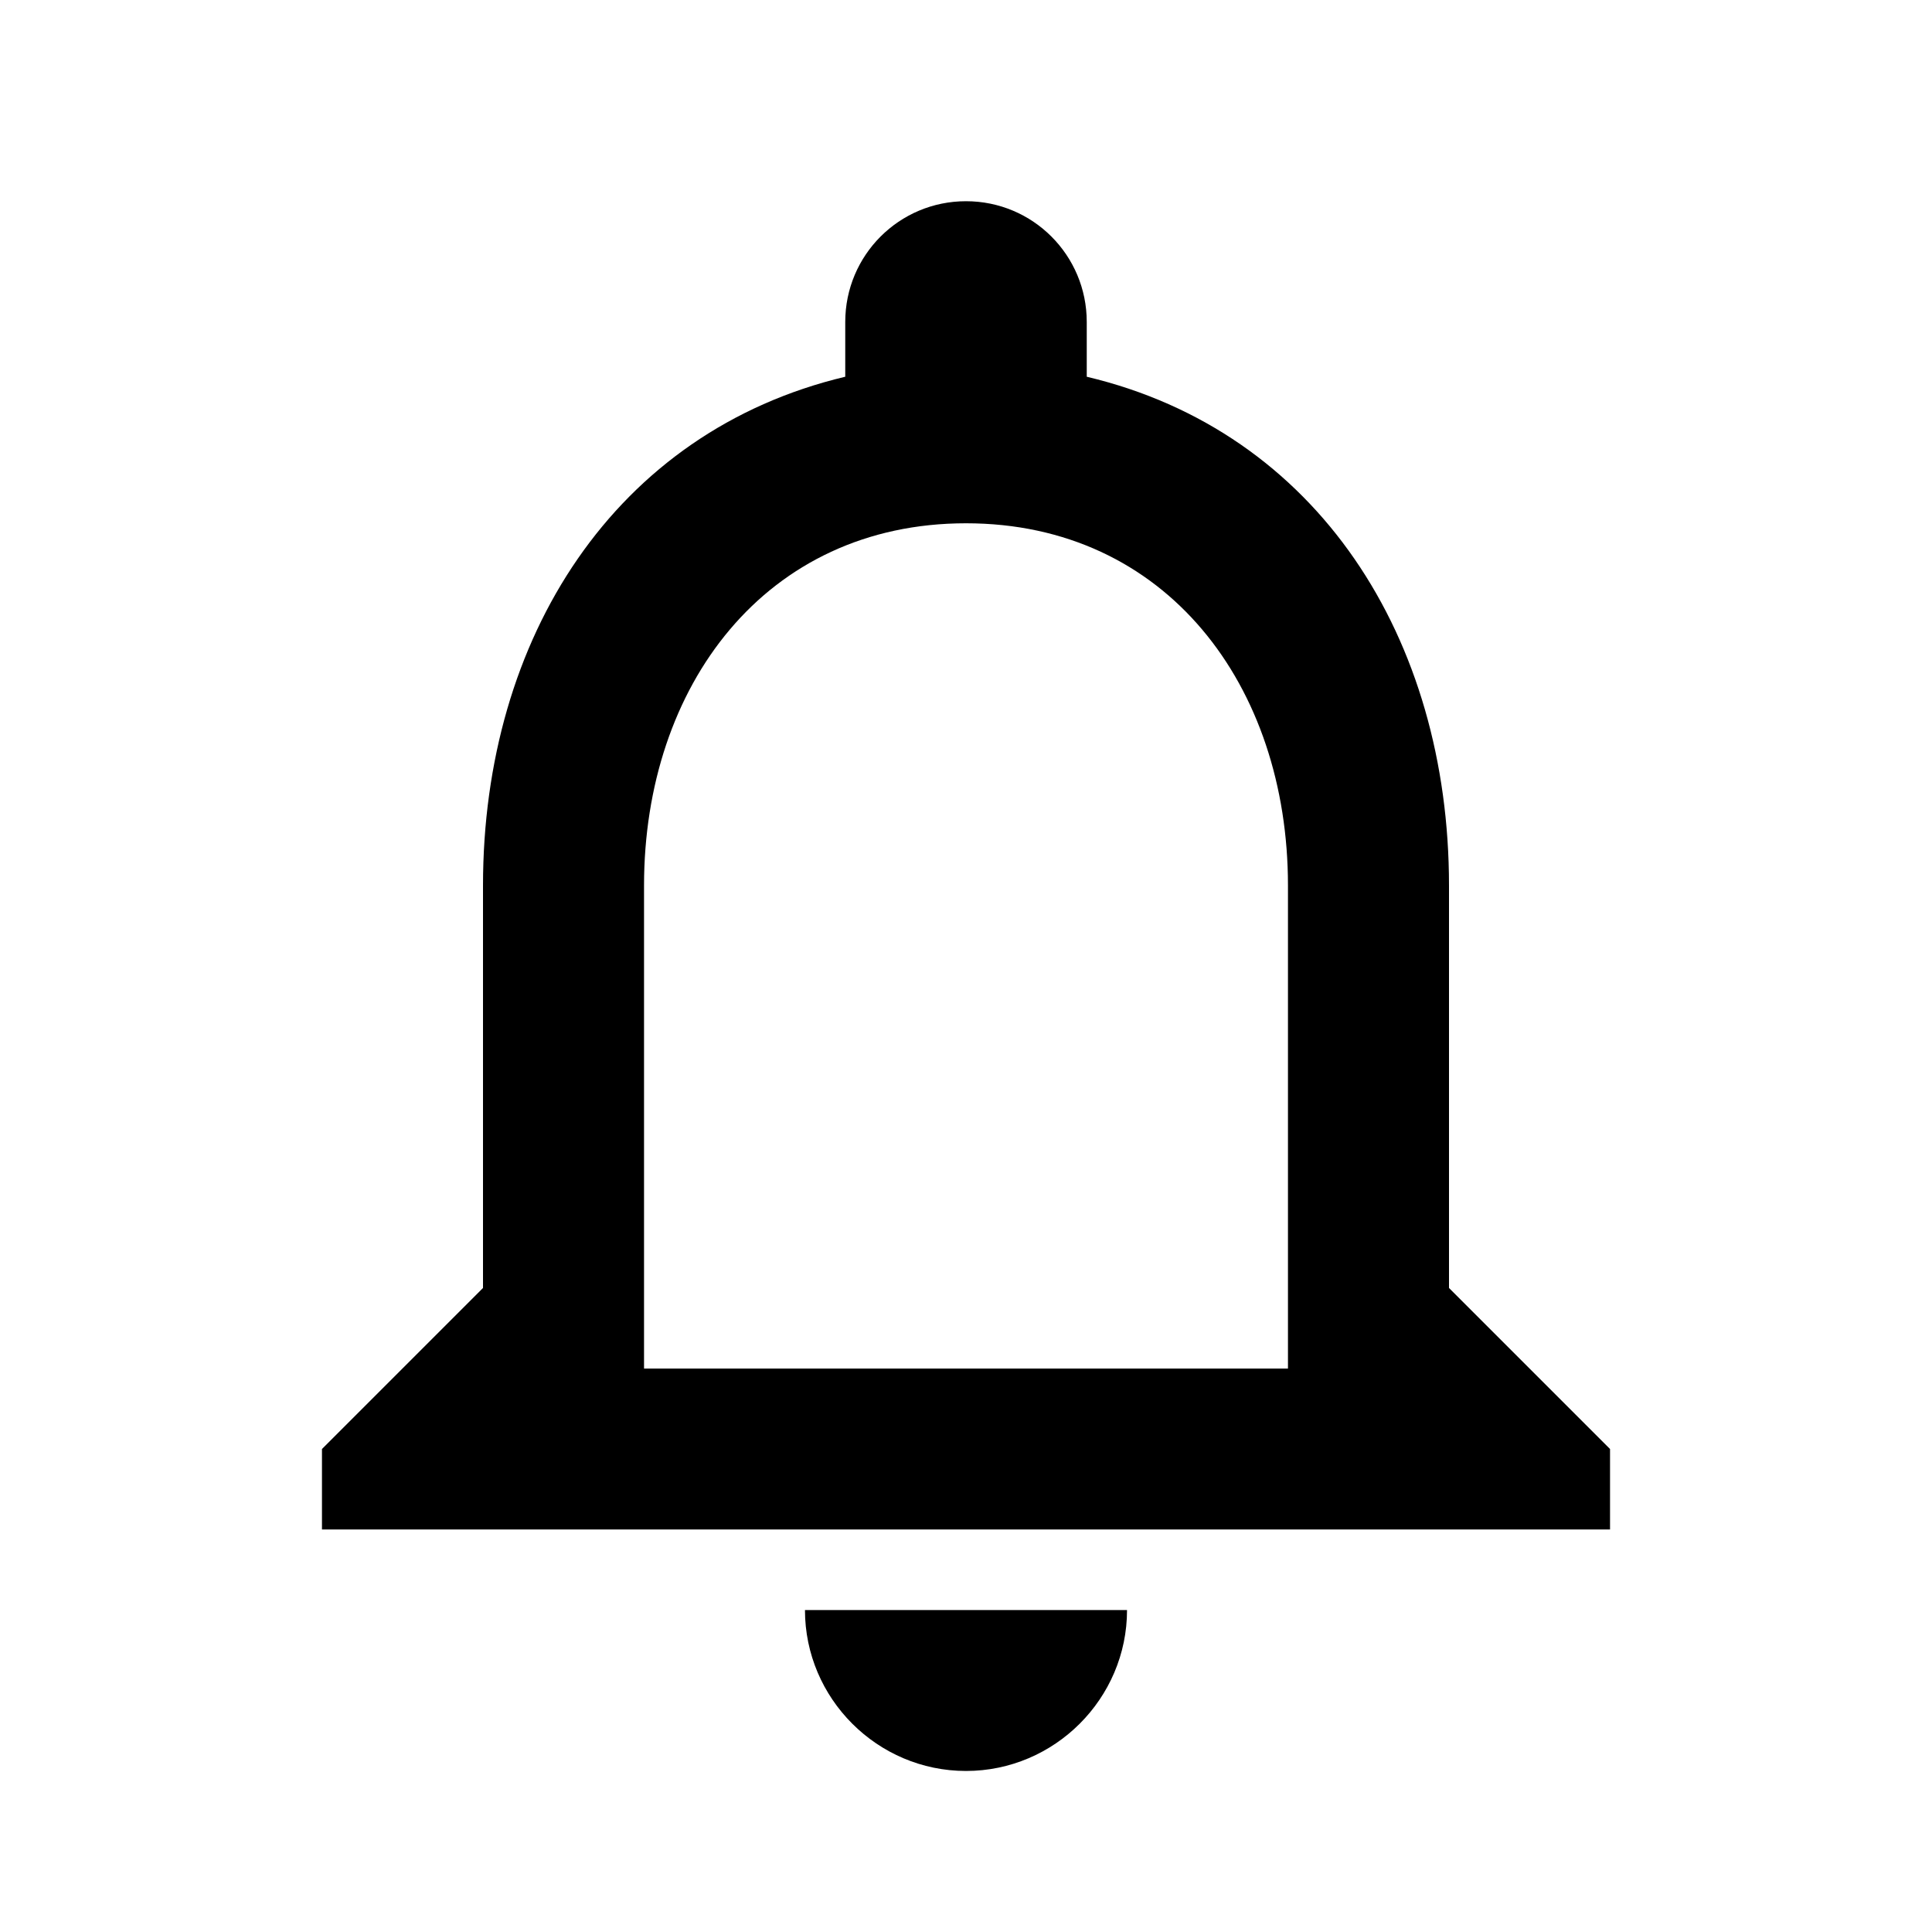 <?xml version="1.0" encoding="UTF-8"?>
<svg width="20px" height="20px" viewBox="0 0 20 20" version="1.1" xmlns="http://www.w3.org/2000/svg" xmlns:xlink="http://www.w3.org/1999/xlink">
    <!-- Generator: Sketch 61.2 (89653) - https://sketch.com -->
    <title>icons/notification</title>
    <desc>Created with Sketch.</desc>
    <g id="icons/notification" stroke="none" stroke-width="1" fill="none" fill-rule="evenodd">
        <g id="ic-notifications-none-24px" transform="translate(3, 2)" fill="#000000" fill-rule="nonzero">
            <path d="M7,16.333 C7.917,16.333 8.667,15.583 8.667,14.667 L5.333,14.667 C5.333,15.583 6.083,16.333 7,16.333 Z M12,11.333 L12,7.167 C12,4.608 10.642,2.467 8.25,1.9 L8.25,1.333 C8.25,0.642 7.692,0.083 7,0.083 C6.308,0.083 5.75,0.642 5.75,1.333 L5.75,1.9 C3.367,2.467 2,4.6 2,7.167 L2,11.333 L0.333,13 L0.333,13.833 L13.667,13.833 L13.667,13 L12,11.333 Z M10.333,12.167 L3.667,12.167 L3.667,7.167 C3.667,5.1 4.925,3.417 7,3.417 C9.075,3.417 10.333,5.1 10.333,7.167 L10.333,12.167 Z" id="Shape"></path>
        </g>
    </g>
</svg>